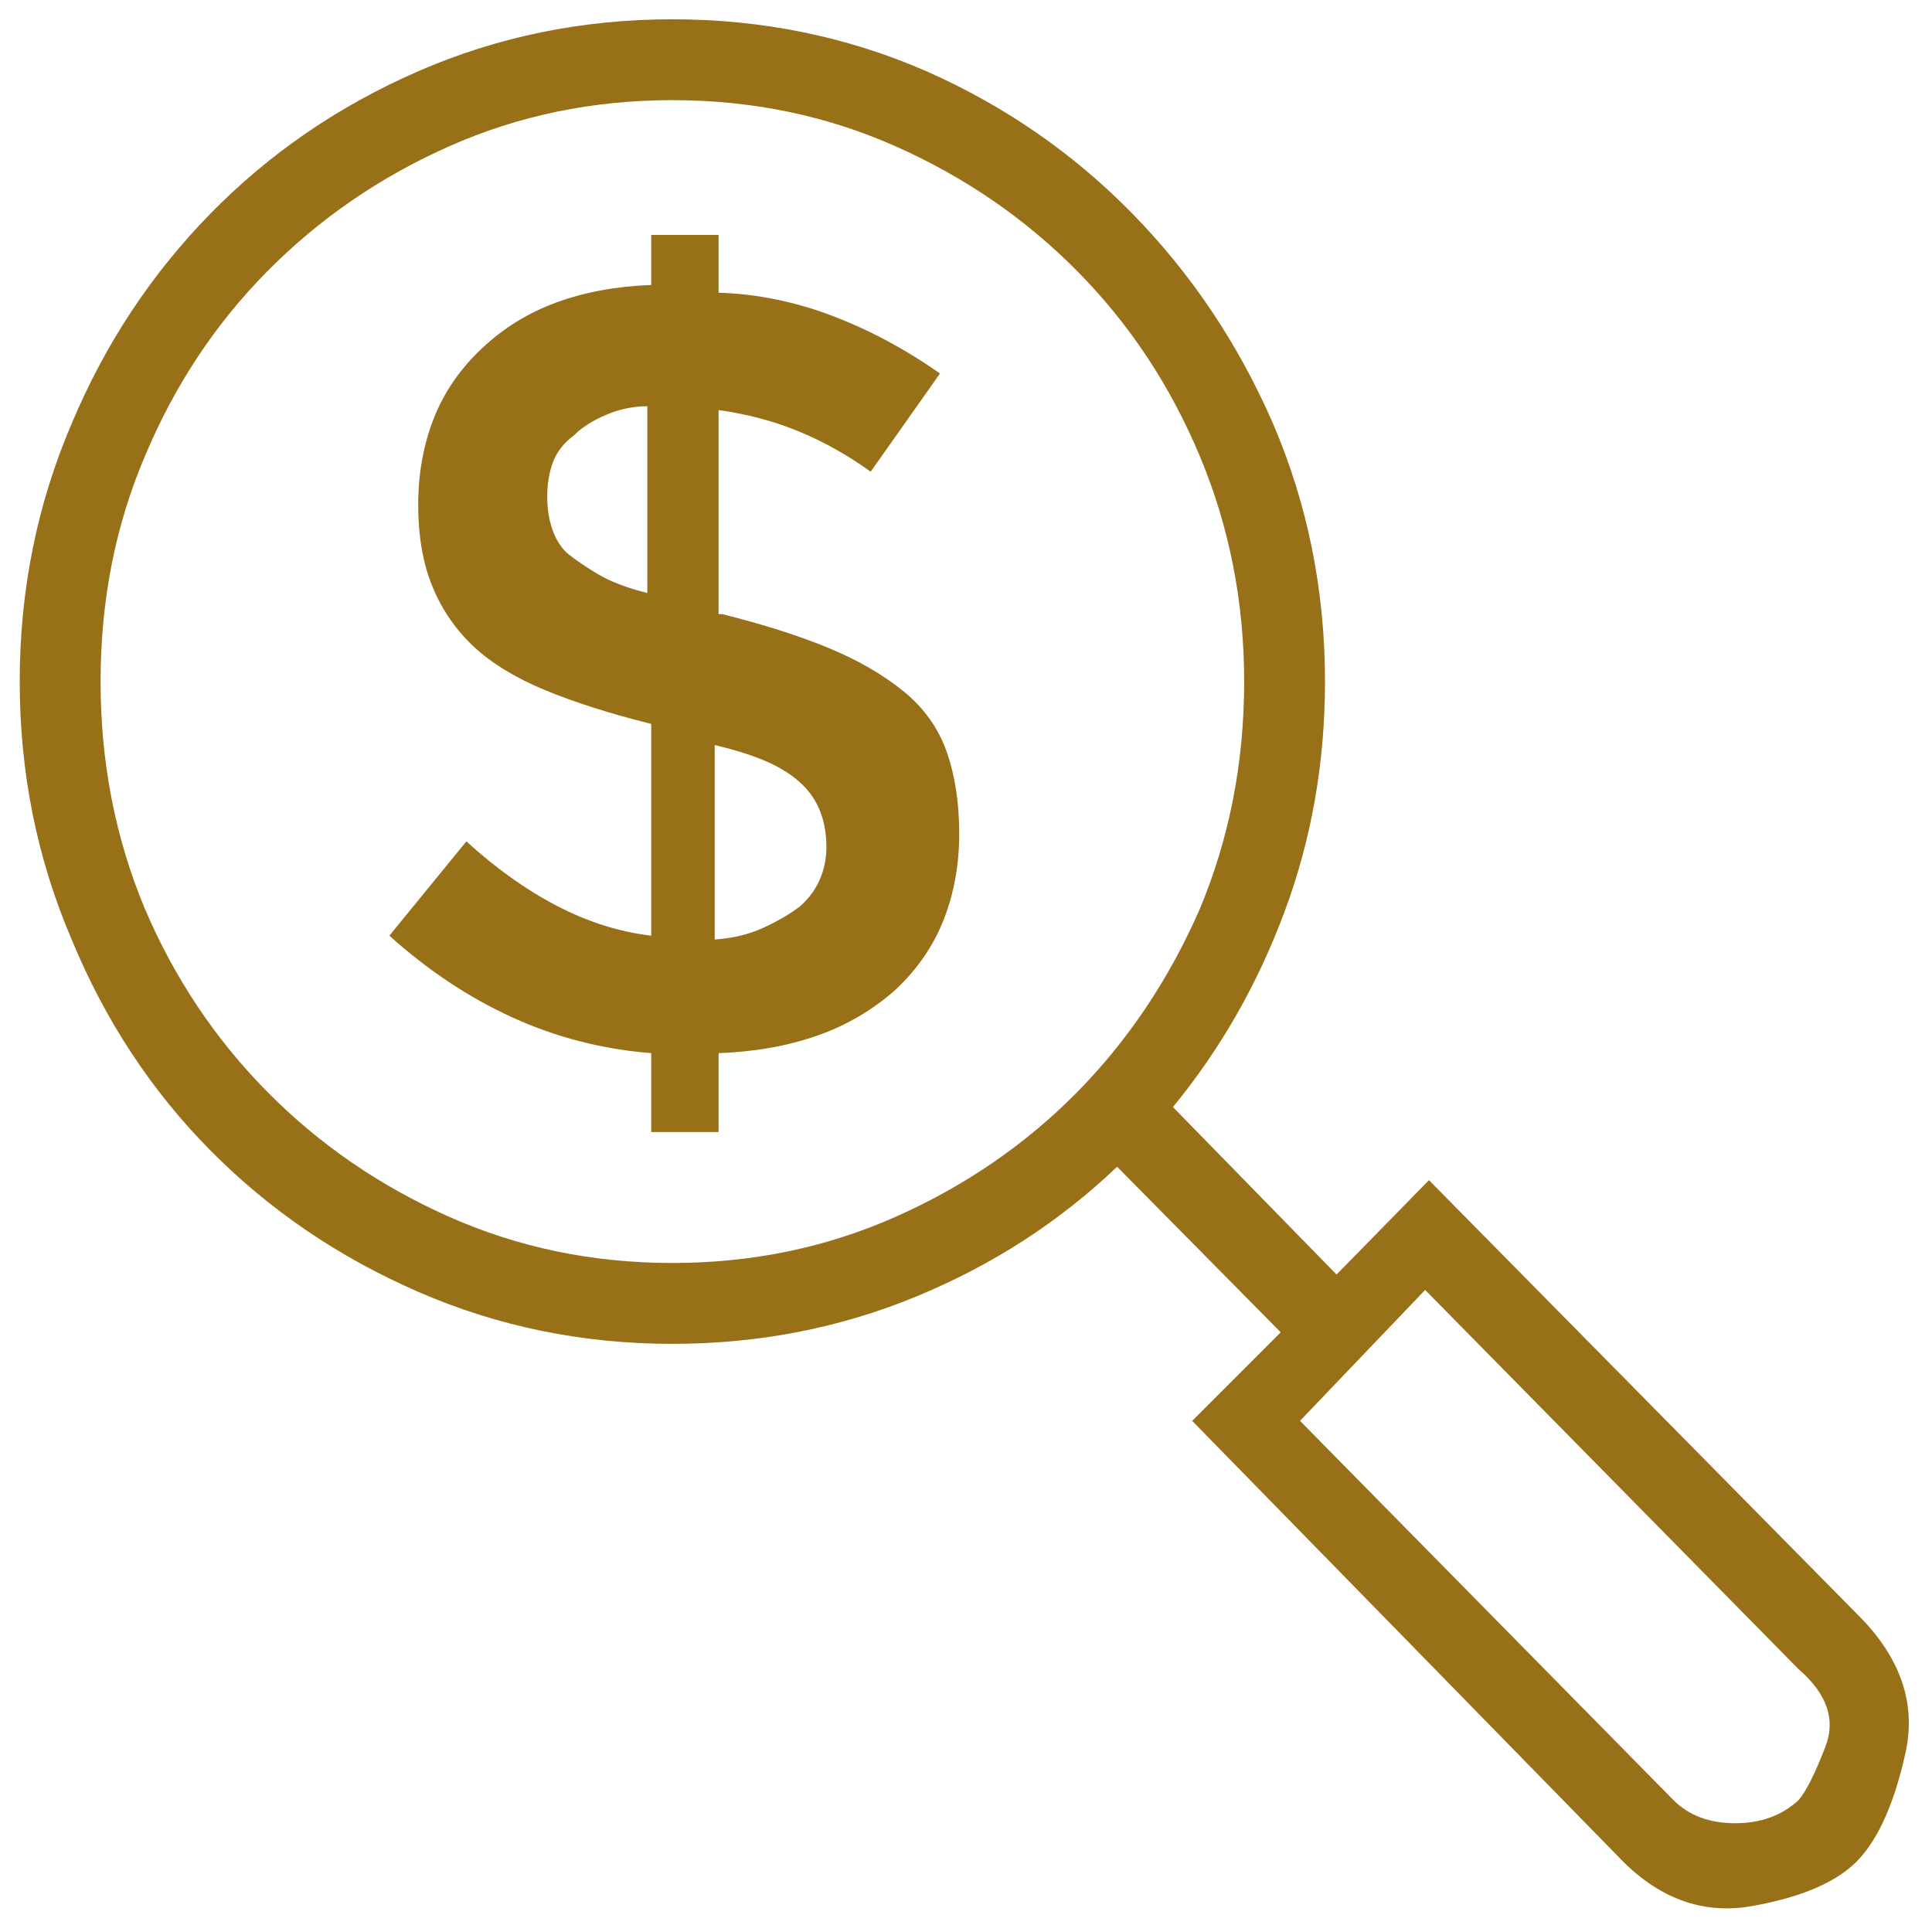 <svg width="49" height="49" viewBox="0 0 49 49" fill="none" xmlns="http://www.w3.org/2000/svg">
<path d="M22.912 17.53C22.391 17.107 21.756 16.741 21.008 16.431C20.259 16.122 19.364 15.837 18.322 15.577H18.225V10.401C18.941 10.499 19.616 10.678 20.251 10.938C20.886 11.199 21.496 11.54 22.082 11.964L23.84 9.473C22.961 8.855 22.049 8.367 21.105 8.009C20.162 7.65 19.201 7.455 18.225 7.423V5.958H16.516V7.227C15.637 7.26 14.839 7.406 14.123 7.667C13.407 7.927 12.772 8.318 12.219 8.839C11.665 9.359 11.258 9.954 10.998 10.621C10.738 11.288 10.607 12.012 10.607 12.794C10.607 13.607 10.729 14.307 10.974 14.893C11.218 15.479 11.568 15.984 12.023 16.407C12.479 16.83 13.081 17.196 13.83 17.506C14.579 17.815 15.474 18.1 16.516 18.36V23.731C15.702 23.634 14.904 23.381 14.123 22.974C13.342 22.567 12.577 22.022 11.828 21.339L9.875 23.731C10.852 24.61 11.893 25.302 13 25.806C14.107 26.311 15.279 26.612 16.516 26.71V28.712H18.225V26.71C19.136 26.677 19.966 26.531 20.715 26.27C21.463 26.01 22.131 25.619 22.717 25.098C23.27 24.578 23.677 23.983 23.938 23.316C24.198 22.649 24.328 21.925 24.328 21.143C24.328 20.362 24.222 19.67 24.011 19.068C23.799 18.466 23.433 17.953 22.912 17.53ZM16.418 15.04C15.897 14.91 15.474 14.747 15.148 14.552C14.823 14.356 14.562 14.177 14.367 14.014C14.204 13.852 14.082 13.648 14.001 13.404C13.92 13.16 13.879 12.891 13.879 12.598C13.879 12.273 13.928 11.98 14.025 11.72C14.123 11.459 14.302 11.231 14.562 11.036C14.758 10.841 15.026 10.67 15.368 10.523C15.71 10.377 16.06 10.303 16.418 10.303V15.04ZM20.275 22.999C20.015 23.194 19.706 23.373 19.348 23.536C18.99 23.699 18.583 23.796 18.127 23.829V18.897C18.68 19.027 19.136 19.174 19.494 19.337C19.852 19.499 20.145 19.695 20.373 19.923C20.568 20.118 20.715 20.346 20.812 20.606C20.91 20.867 20.959 21.16 20.959 21.485C20.959 21.778 20.902 22.055 20.788 22.315C20.674 22.576 20.503 22.803 20.275 22.999ZM47.131 40.968L36.242 29.932L33.898 32.325L29.748 28.077C30.953 26.612 31.896 24.96 32.58 23.121C33.264 21.282 33.605 19.337 33.605 17.286C33.605 14.975 33.166 12.794 32.287 10.743C31.408 8.725 30.22 6.951 28.723 5.421C27.225 3.891 25.484 2.686 23.498 1.807C21.48 0.928 19.331 0.489 17.053 0.489C14.774 0.489 12.626 0.928 10.607 1.807C8.589 2.686 6.831 3.891 5.334 5.421C3.837 6.951 2.665 8.725 1.818 10.743C0.939 12.794 0.5 14.975 0.5 17.286C0.5 19.597 0.939 21.778 1.818 23.829C2.665 25.88 3.837 27.662 5.334 29.175C6.831 30.689 8.589 31.886 10.607 32.764C12.626 33.643 14.774 34.083 17.053 34.083C19.234 34.083 21.293 33.684 23.23 32.886C25.166 32.089 26.867 30.99 28.332 29.591L32.482 33.79L30.236 36.036L41.027 47.071C42.036 48.145 43.176 48.568 44.445 48.341C45.715 48.113 46.61 47.722 47.131 47.169C47.652 46.615 48.05 45.712 48.327 44.459C48.604 43.206 48.205 42.042 47.131 40.968ZM17.053 32.032C15.034 32.032 13.146 31.641 11.389 30.86C9.631 30.079 8.093 29.021 6.774 27.686C5.456 26.352 4.423 24.805 3.674 23.048C2.925 21.257 2.551 19.337 2.551 17.286C2.551 15.235 2.925 13.331 3.674 11.573C4.423 9.783 5.456 8.22 6.774 6.886C8.093 5.551 9.631 4.493 11.389 3.712C13.146 2.93 15.034 2.54 17.053 2.54C19.071 2.54 20.959 2.93 22.717 3.712C24.475 4.493 26.013 5.551 27.331 6.886C28.649 8.22 29.683 9.783 30.432 11.573C31.18 13.363 31.555 15.268 31.555 17.286C31.555 19.337 31.18 21.257 30.432 23.048C29.65 24.838 28.609 26.392 27.307 27.711C26.005 29.029 24.475 30.079 22.717 30.86C20.959 31.641 19.071 32.032 17.053 32.032ZM45.617 45.655C45.194 46.046 44.657 46.241 44.006 46.241C43.355 46.241 42.834 46.046 42.443 45.655L32.971 36.036L36.145 32.716L45.617 42.335C46.333 42.953 46.561 43.604 46.301 44.288C46.04 44.971 45.812 45.427 45.617 45.655Z" fill="#977018"/>
</svg>
